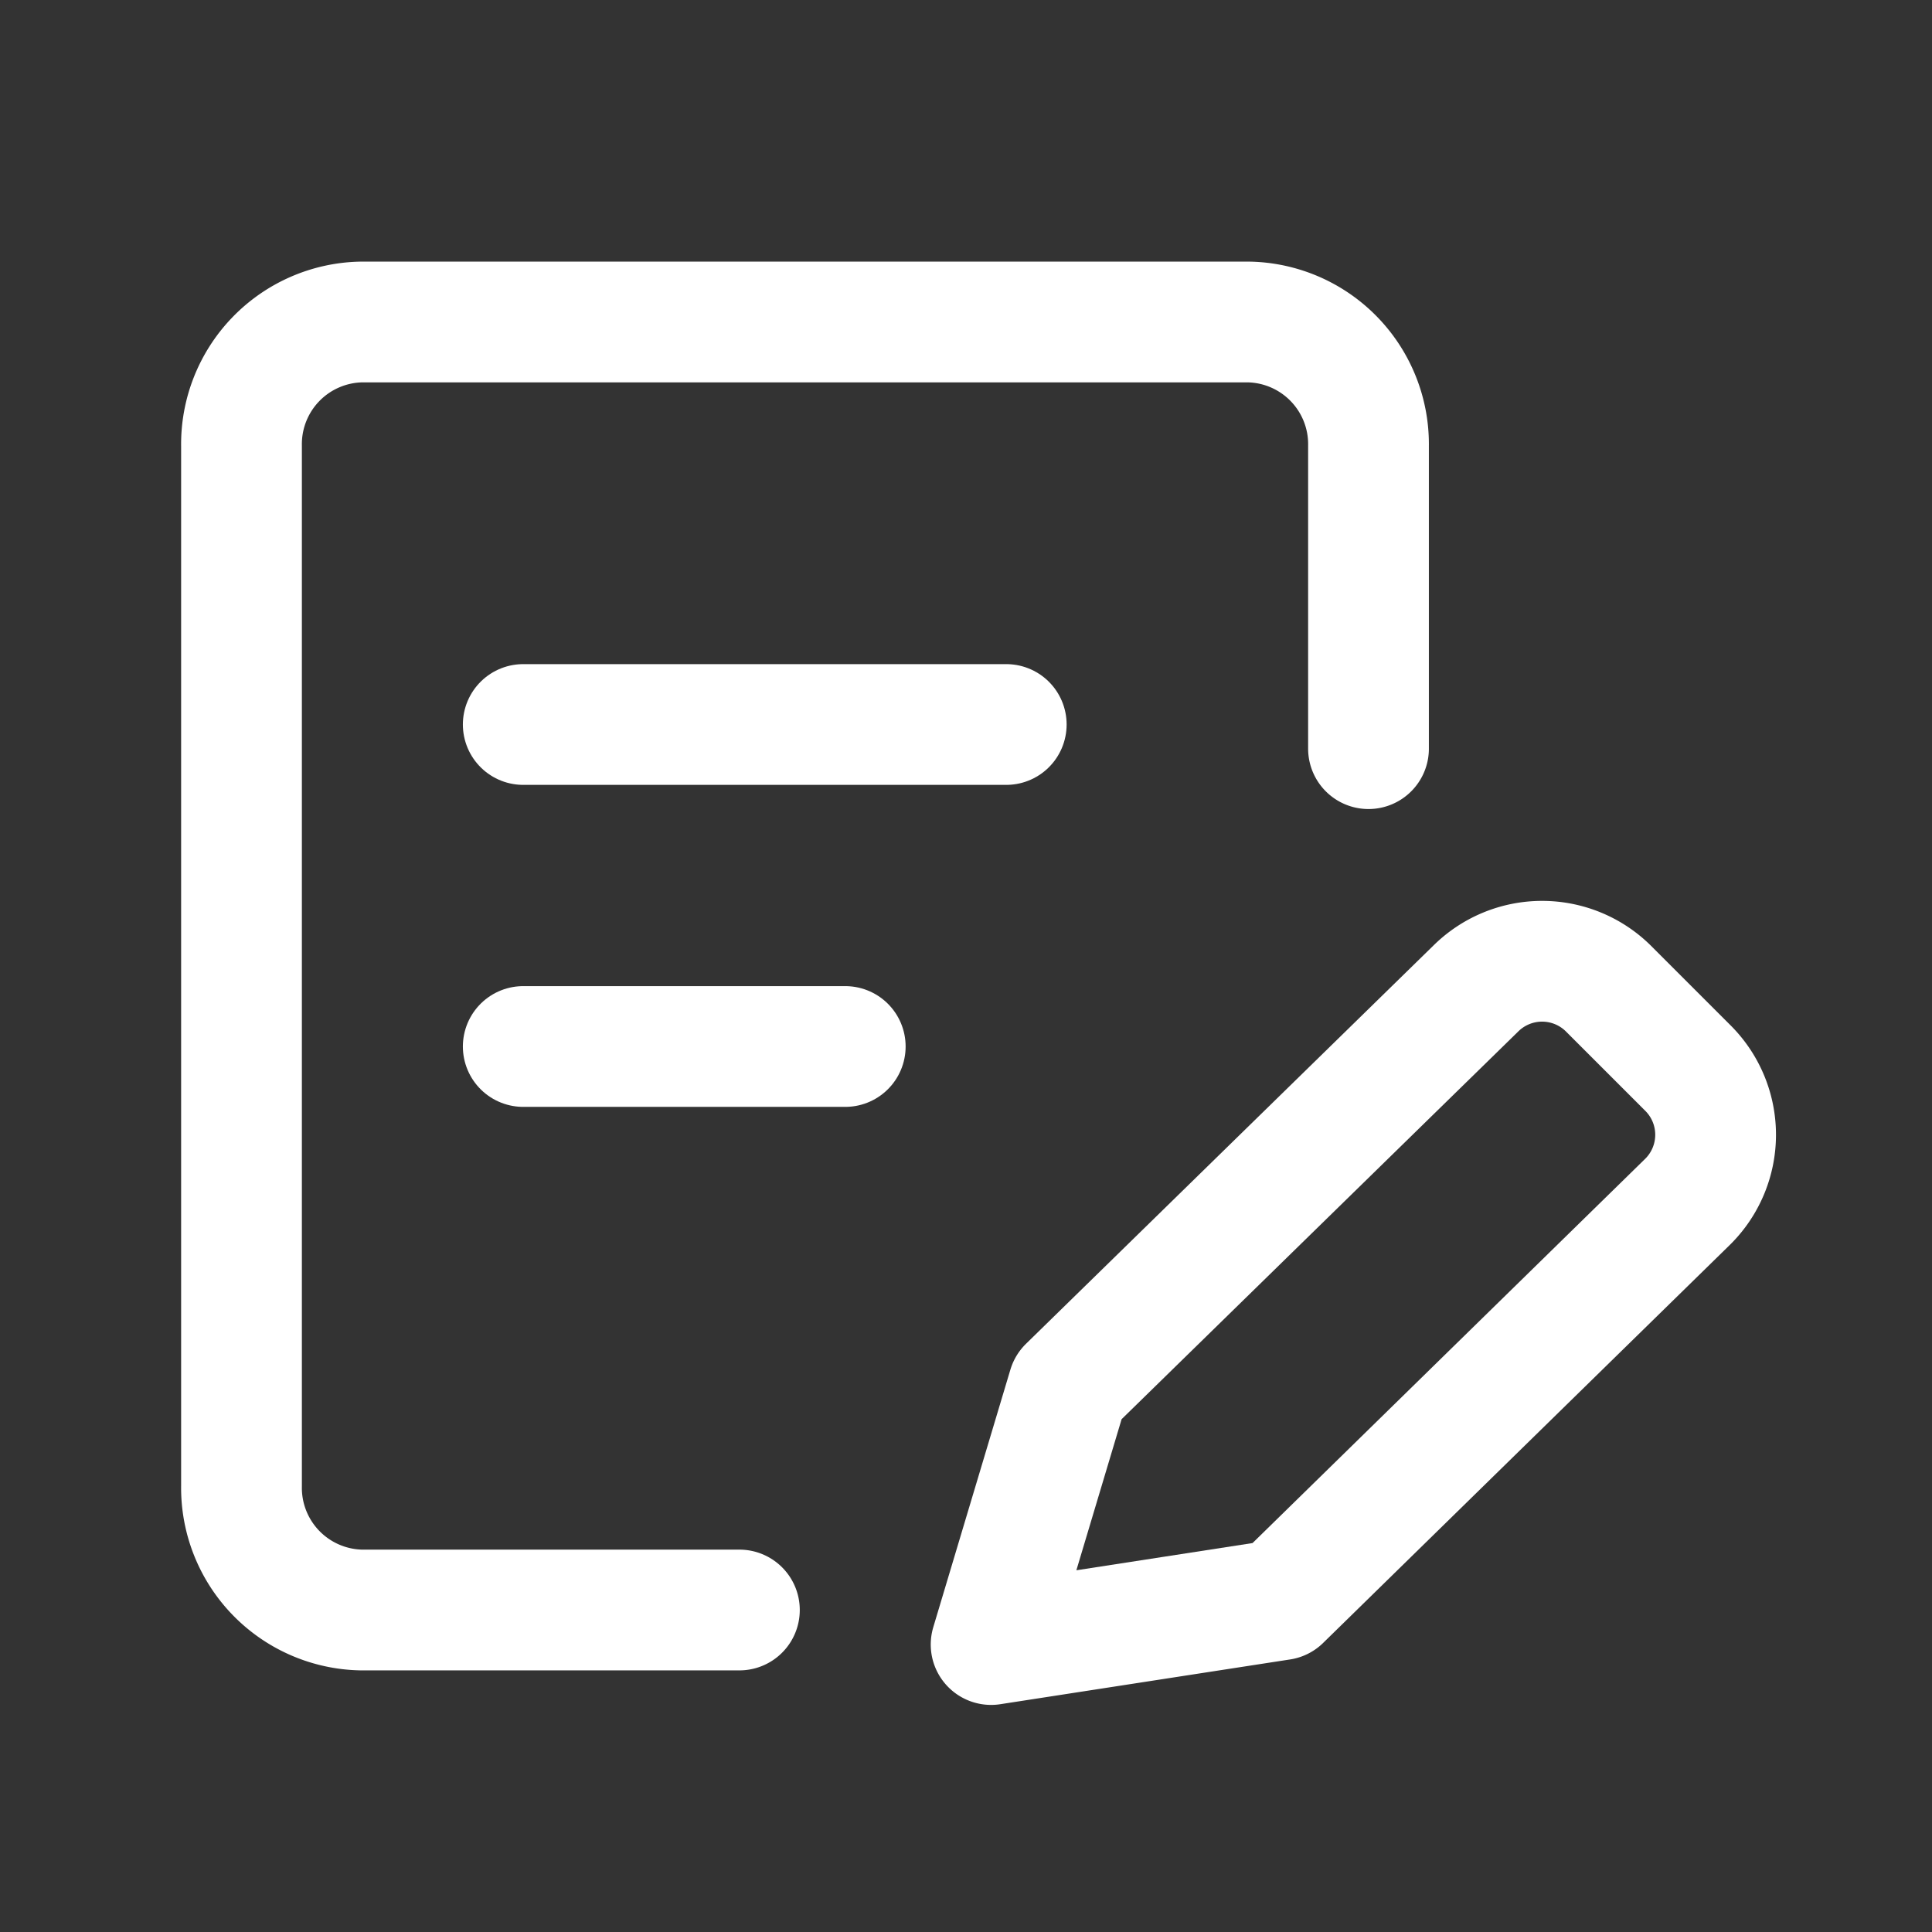 <svg xmlns="http://www.w3.org/2000/svg" width="24" height="24" viewBox="0 0 24 24">
  <rect x="0" y="0" width="24" height="24" fill="#333333" stroke="none"/>
  <g id="ico_q_link_03_hover" transform="translate(0 0.423)">
    <rect id="area" width="24" height="24" transform="translate(0 -0.423)" fill="none"/>
    <g id="ic" transform="translate(3 2.099)">
      <path id="패스_81047" data-name="패스 81047" d="M0,0H4" transform="translate(3.5 10.478)" fill="none" stroke="#fff" stroke-linecap="round" stroke-linejoin="round" stroke-width="1.5"/>
      <path id="패스_81129" data-name="패스 81129" d="M0,0H6" transform="translate(3.5 6.478)" fill="none" stroke="#fff" stroke-linecap="round" stroke-linejoin="round" stroke-width="1.5"/>
      <path id="패스_81033" data-name="패스 81033" d="M15.5,6.8V3.04A1.518,1.518,0,0,0,14.015,1.5H2.985A1.518,1.518,0,0,0,1.5,3.04V15.96A1.518,1.518,0,0,0,2.985,17.5h4.7" transform="translate(-1.5 -0.022)" fill="none" stroke="#fff" stroke-linecap="round" stroke-linejoin="round" stroke-width="1.5"/>
      <g id="연필" transform="translate(9.333 8.587)">
        <path id="패스_19374" data-name="패스 19374" d="M27.377,5.316a1.17,1.17,0,0,0,0-1.655l-.985-.985a1.17,1.17,0,0,0-1.655,0L19.678,7.621l-.958,3.2,3.6-.556Z" transform="translate(-18.741 -1.501)" fill="none" stroke="#fff" stroke-linecap="round" stroke-linejoin="round" stroke-width="1.5"/>
      </g>
    </g>
  </g>
</svg>
